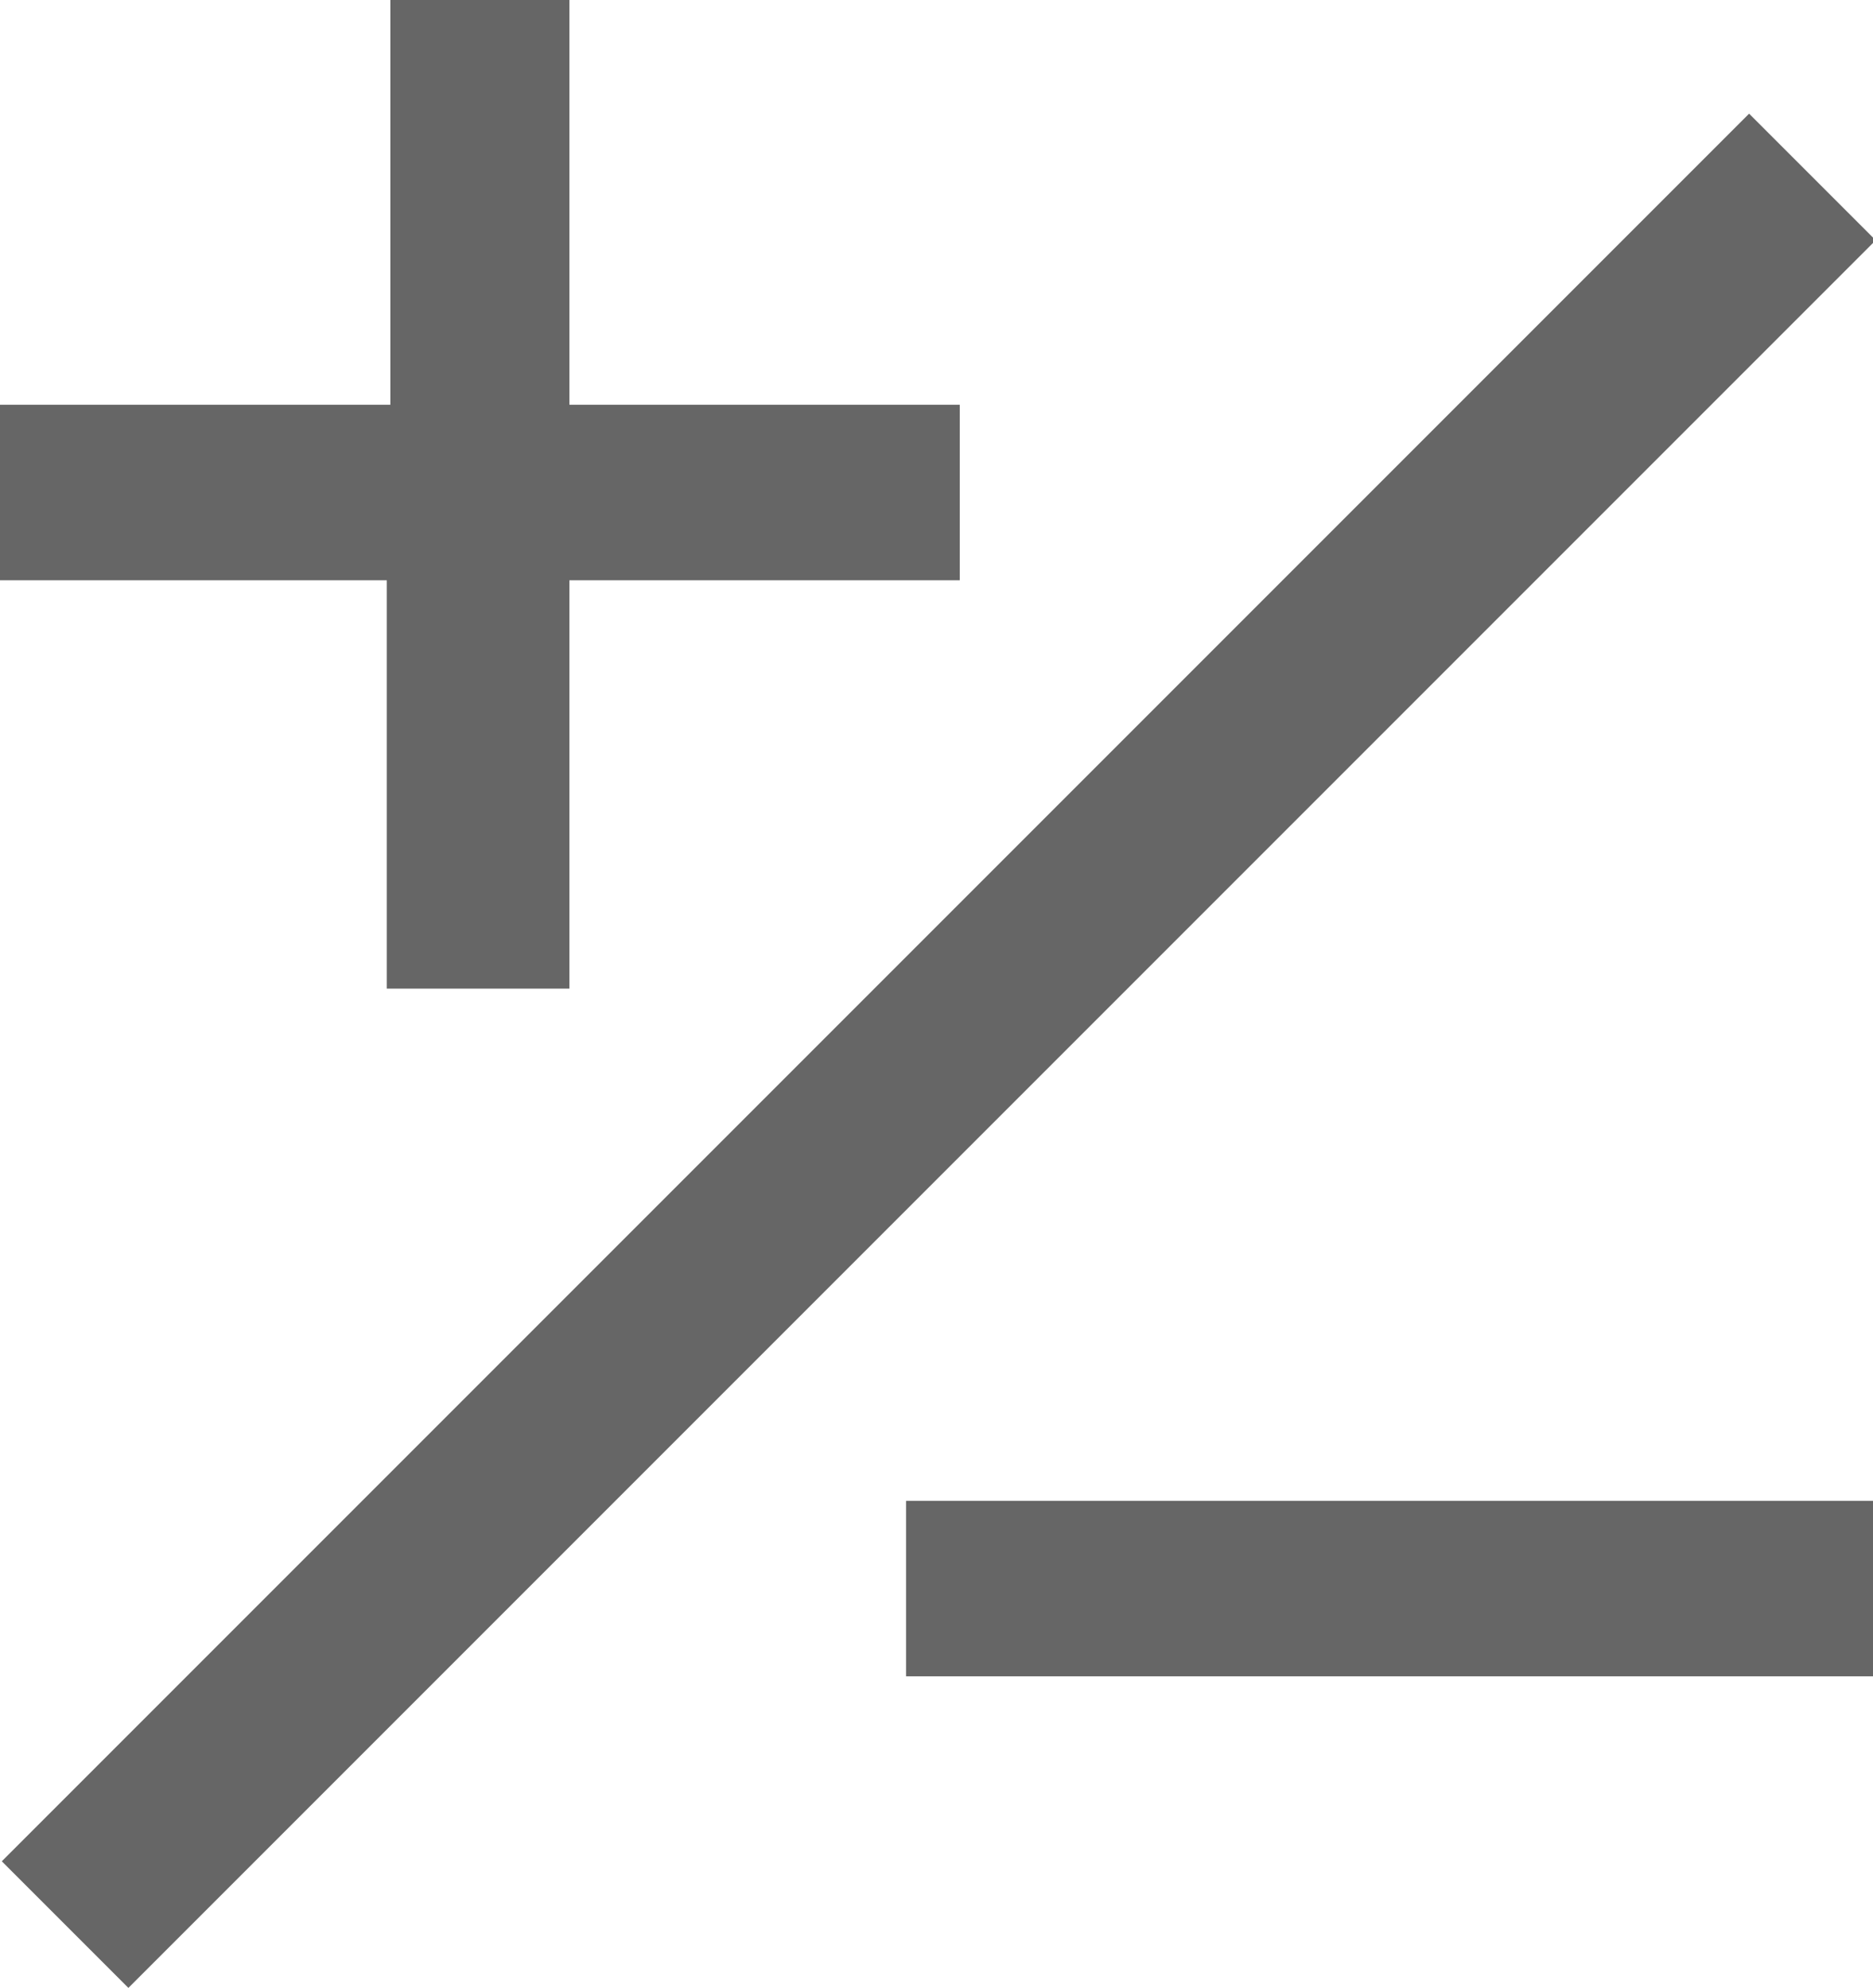 <svg focusable='false' aria-hidden='true' xmlns='http://www.w3.org/2000/svg' viewBox='0 0 52.3 55.5'><path fill='#666666' d='M48.84 3.173l3.535 3.535-48.79 48.79L.05 51.963zM15.9 0v11.3h10.9v4.9H15.9v11.4h-5.1V16.2H0v-4.9h10.9V0h5zM25.3 41.9h27v4.9h-27z'/></svg>